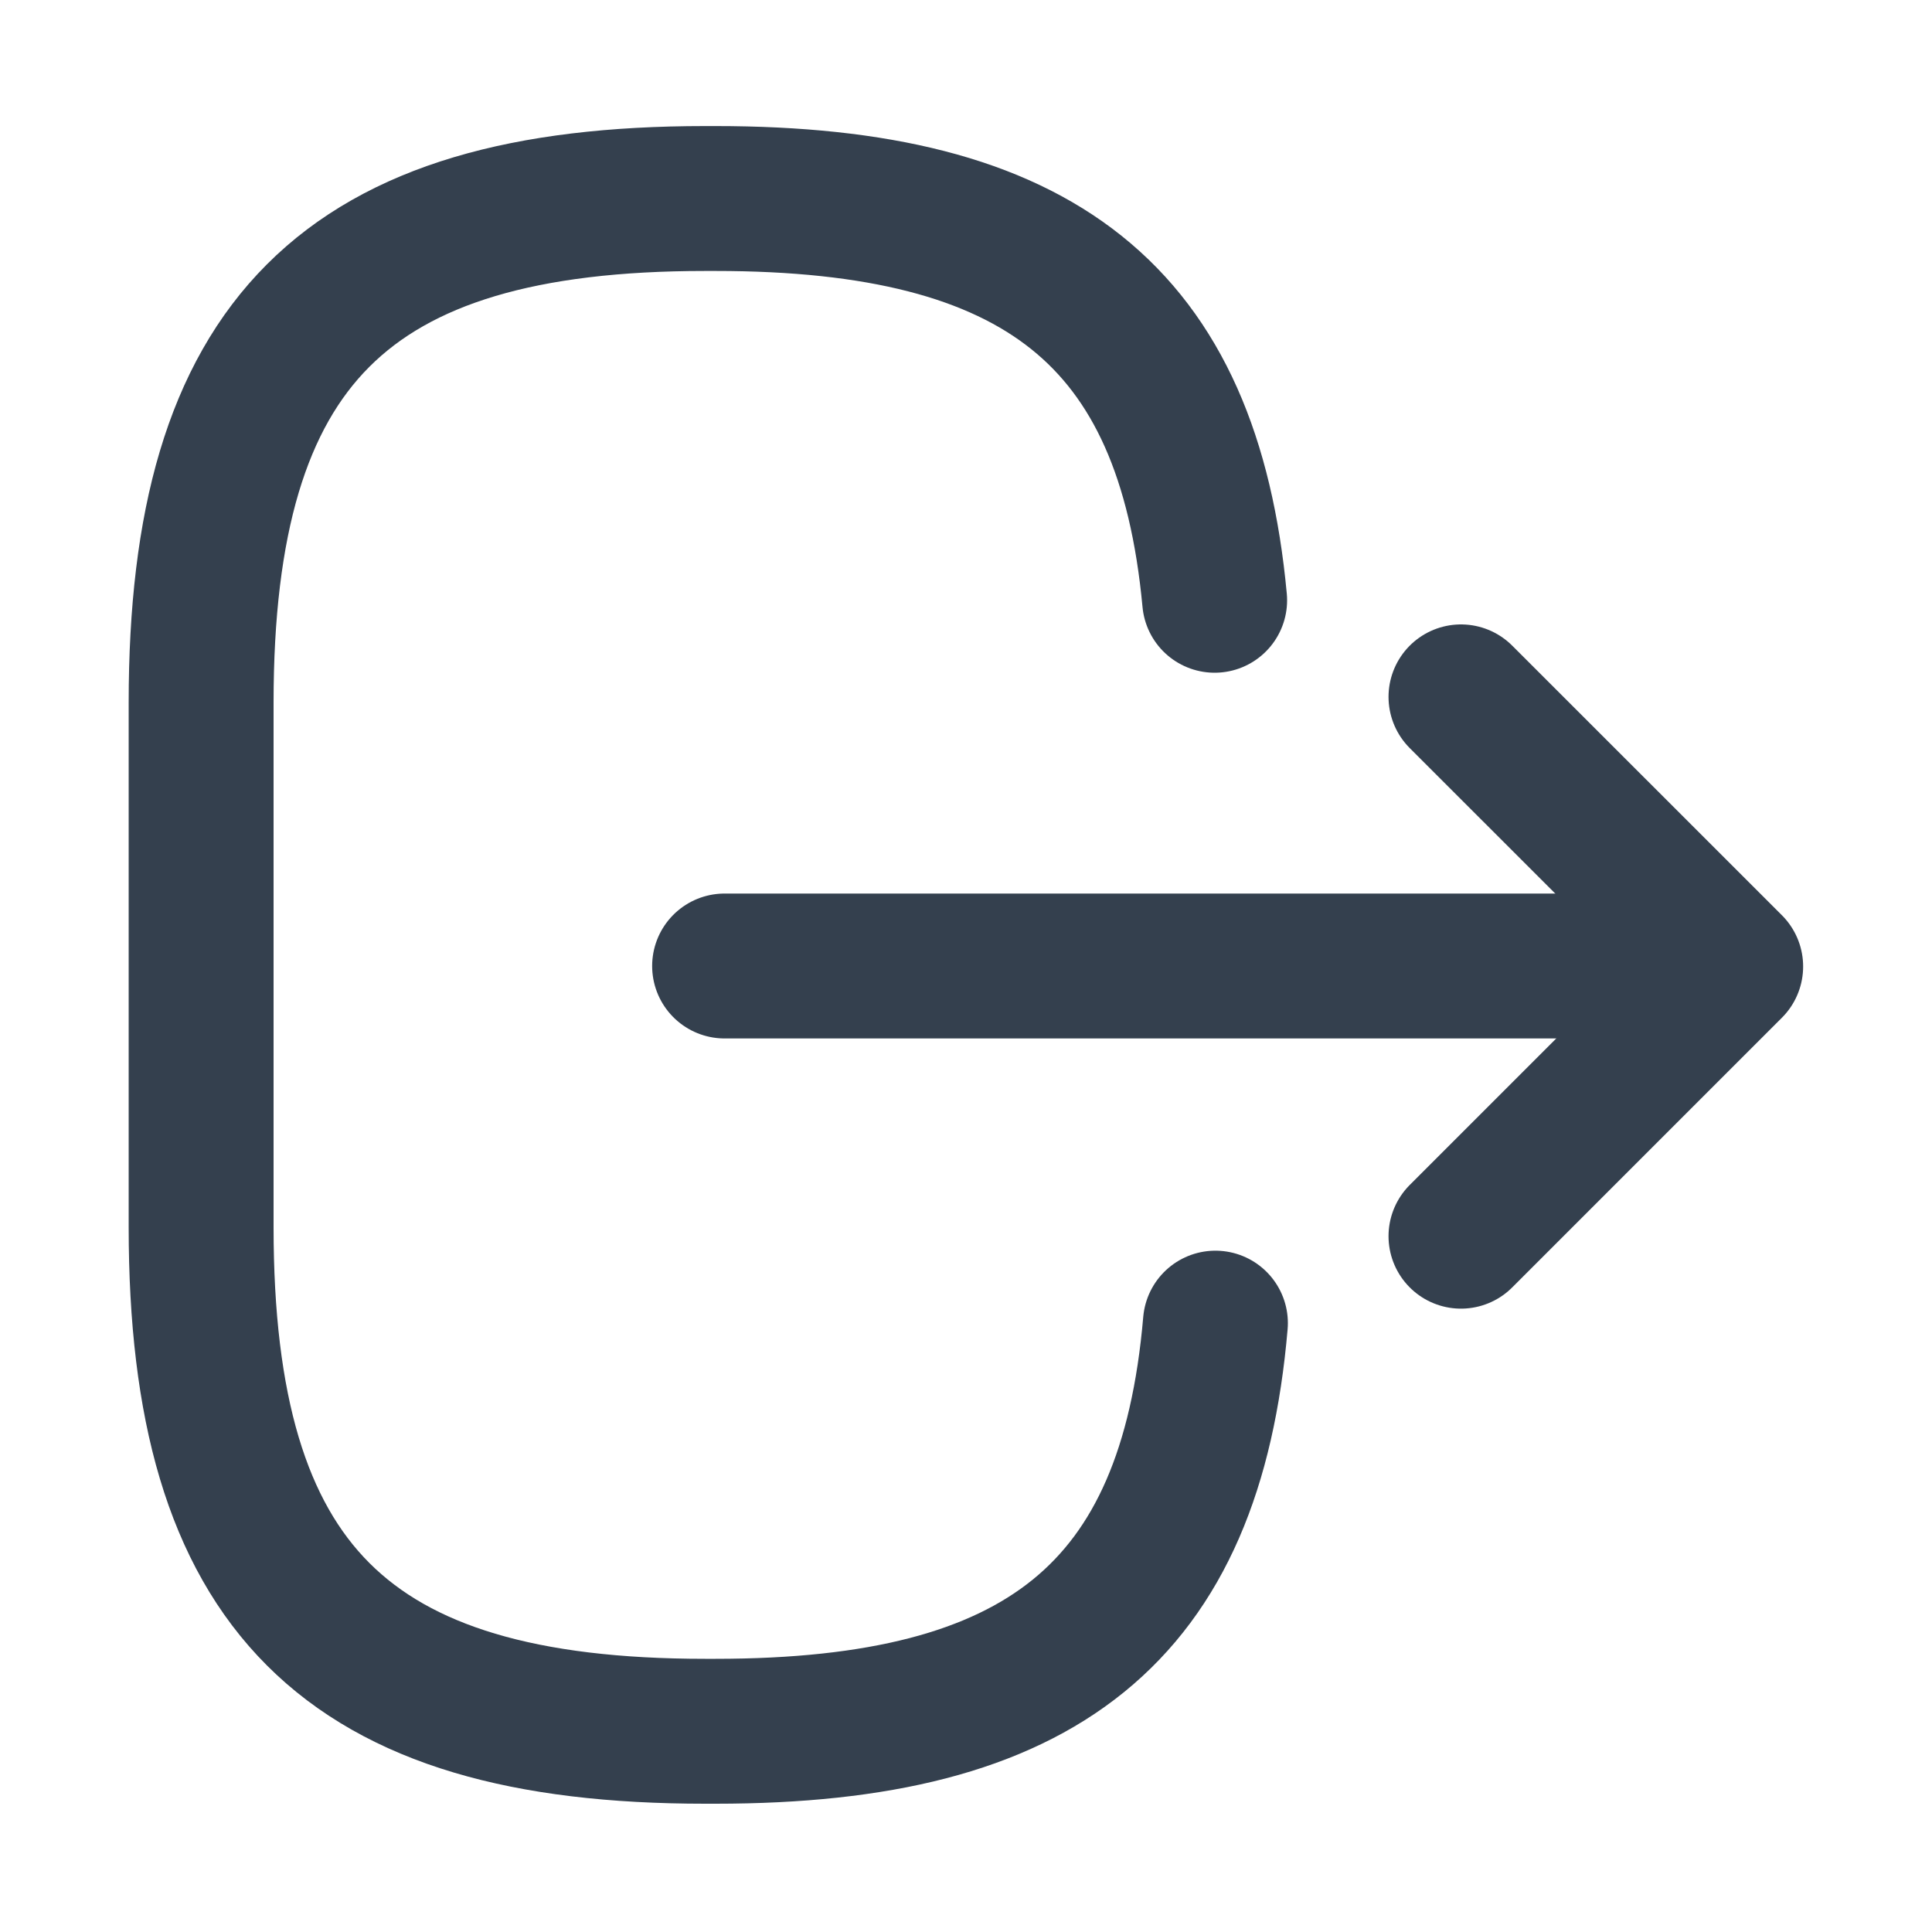 <svg width="20" height="20" viewBox="0 0 20 20" fill="none" xmlns="http://www.w3.org/2000/svg">
<path d="M12.582 13.697C12.324 16.697 10.782 17.922 7.407 17.922L7.299 17.922C3.574 17.922 2.082 16.43 2.082 12.705L2.082 7.272C2.082 3.547 3.574 2.055 7.299 2.055L7.407 2.055C10.757 2.055 12.299 3.264 12.574 6.214" stroke="#34404E" stroke-width="1.5" stroke-linecap="round" stroke-linejoin="round"/>
<path d="M7.501 10L16.984 10" stroke="#34404E" stroke-width="1.5" stroke-linecap="round" stroke-linejoin="round"/>
<path d="M15.124 12.797L17.916 10.005L15.124 7.214" stroke="#34404E" stroke-width="1.5" stroke-linecap="round" stroke-linejoin="round"/>
</svg>

